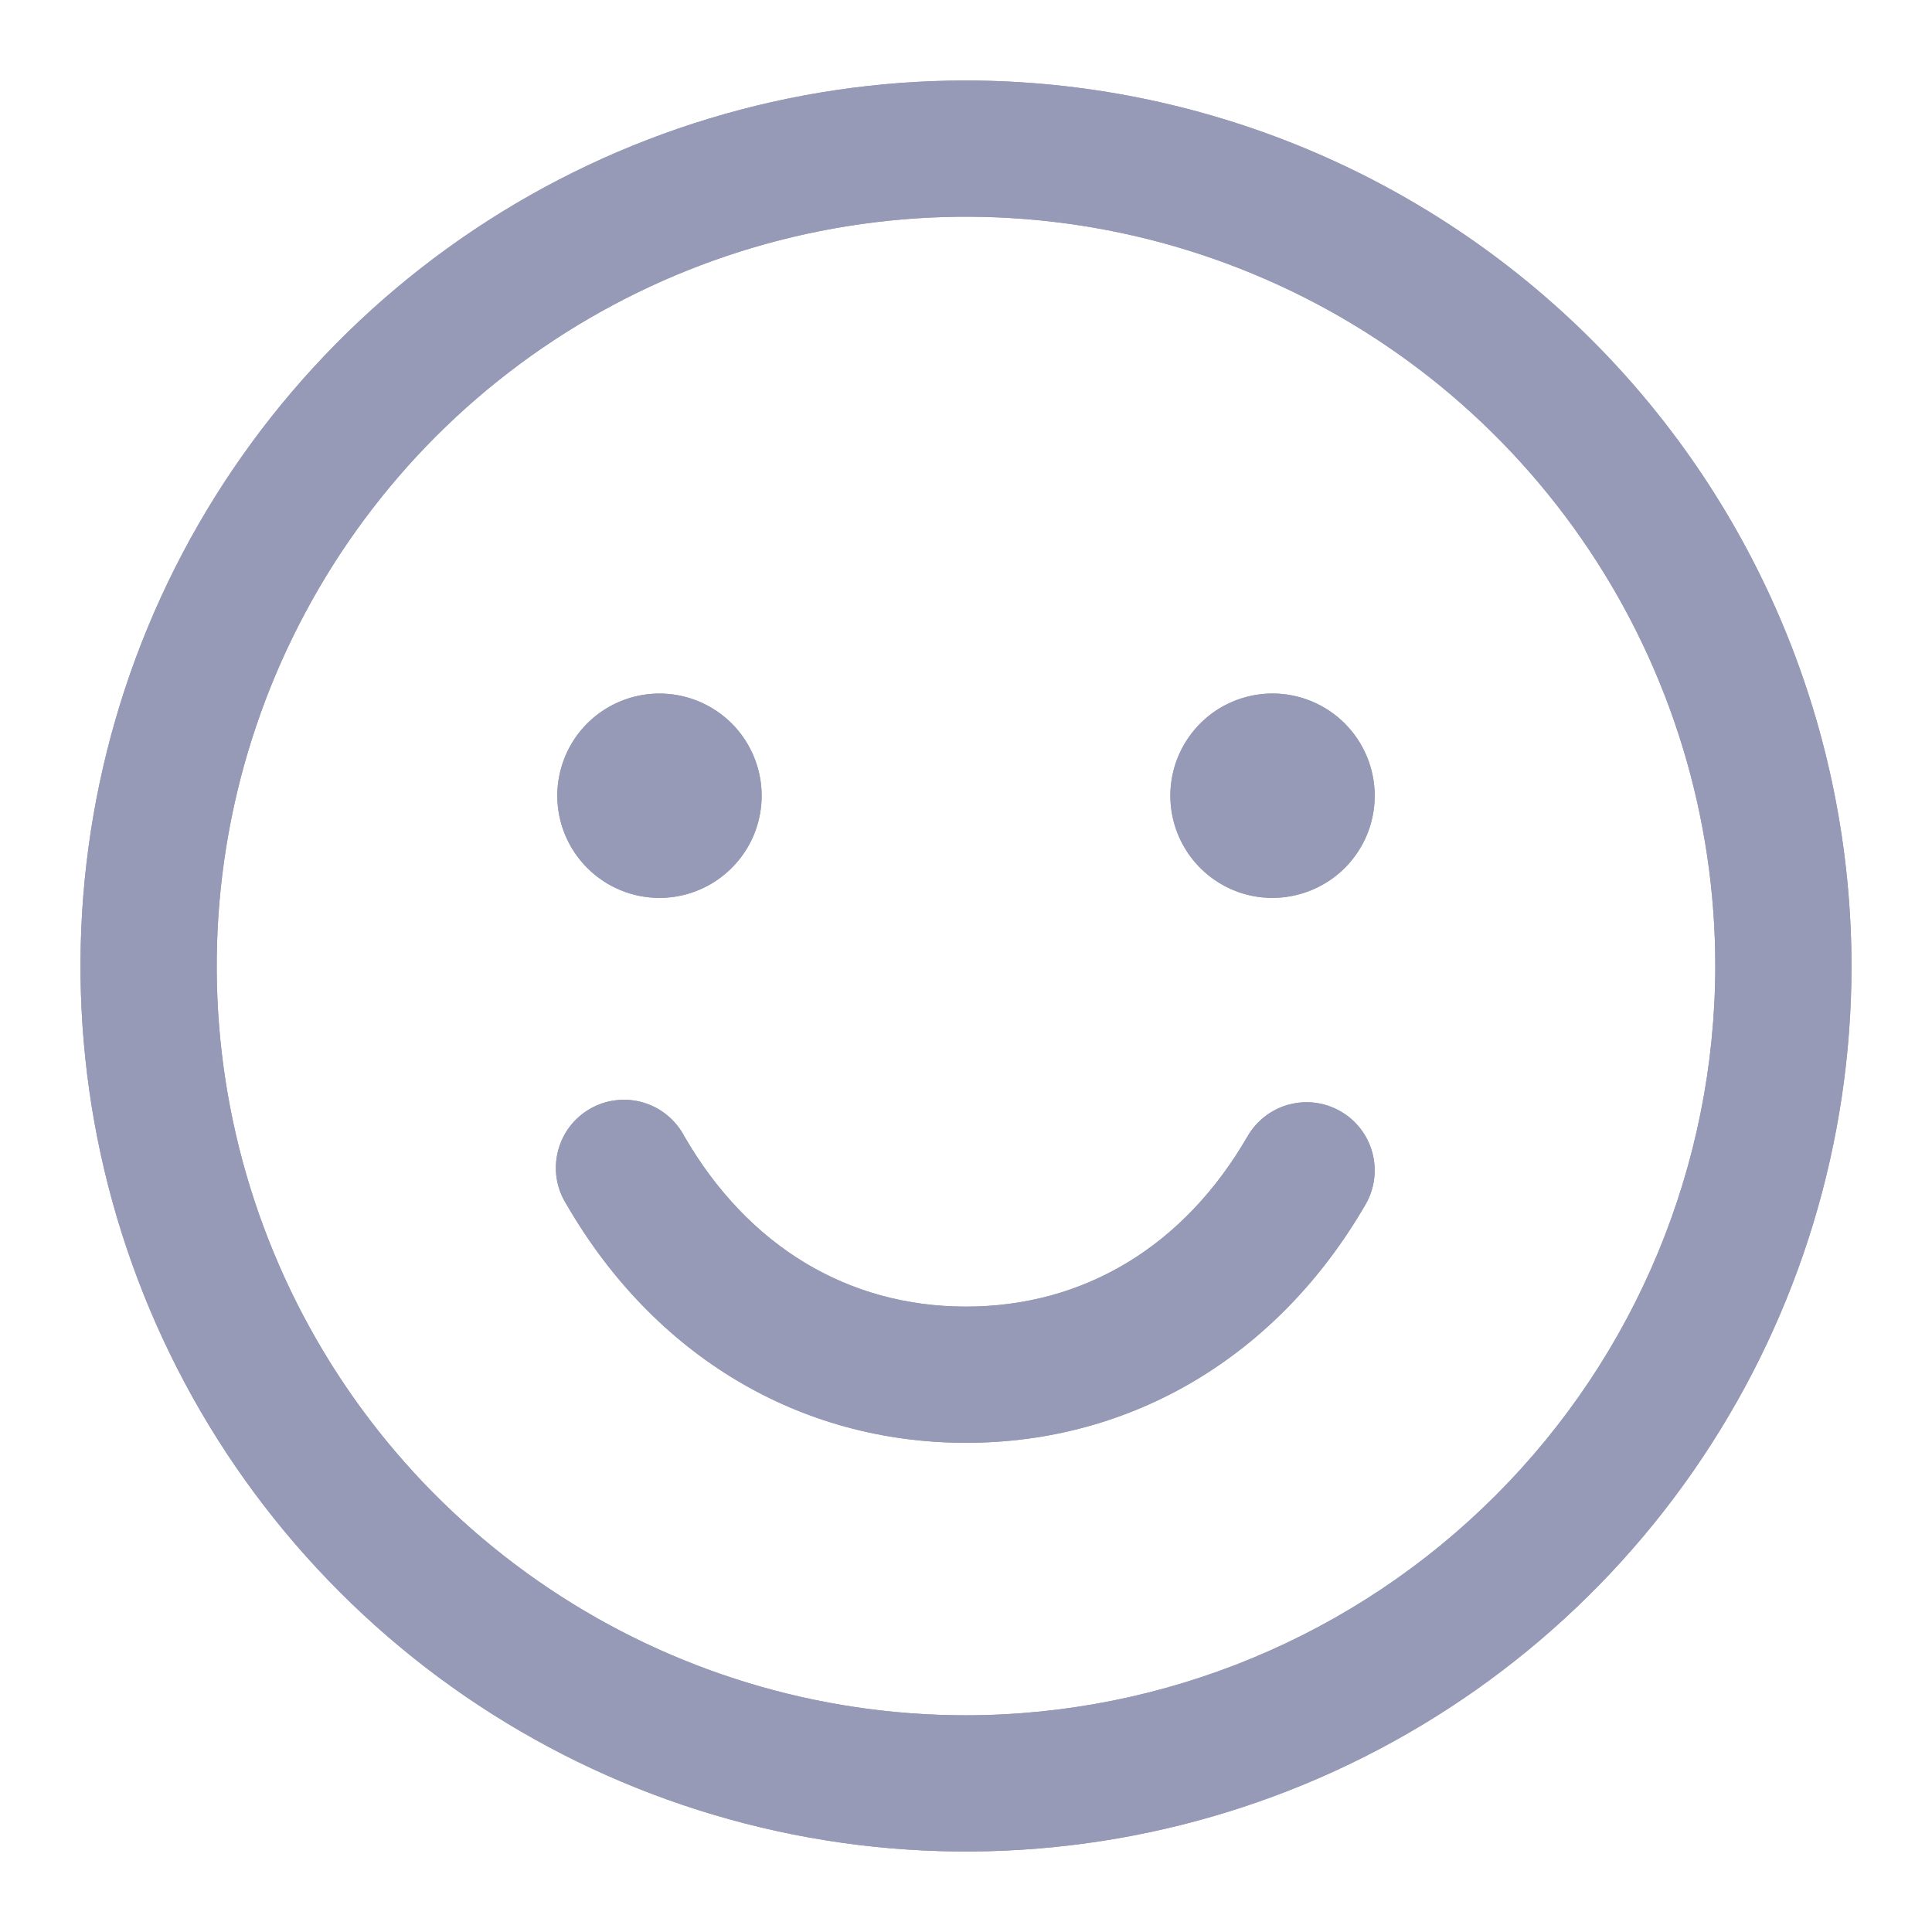 <svg width="24" height="24" viewBox="0 0 24 24" fill="none" xmlns="http://www.w3.org/2000/svg"><svg width="24" height="24" viewBox="0 0 24 24" fill="none" xmlns="http://www.w3.org/2000/svg">

<path d="M12 1C9.824 1 7.698 1.645 5.889 2.854C4.08 4.063 2.67 5.78 1.837 7.79C1.005 9.8 0.787 12.012 1.211 14.146C1.636 16.28 2.683 18.24 4.222 19.778C5.76 21.317 7.72 22.364 9.854 22.789C11.988 23.213 14.2 22.995 16.209 22.163C18.22 21.33 19.938 19.92 21.146 18.111C22.355 16.302 23 14.176 23 12C22.997 9.084 21.837 6.287 19.775 4.225C17.712 2.163 14.916 1.003 12 1ZM12 21.308C10.159 21.308 8.36 20.762 6.829 19.739C5.298 18.716 4.105 17.263 3.401 15.562C2.696 13.861 2.512 11.99 2.871 10.184C3.23 8.379 4.117 6.72 5.418 5.418C6.72 4.117 8.379 3.23 10.184 2.871C11.99 2.512 13.861 2.696 15.562 3.401C17.263 4.105 18.716 5.298 19.739 6.829C20.762 8.36 21.308 10.159 21.308 12C21.305 14.468 20.323 16.834 18.578 18.578C16.834 20.323 14.468 21.305 12 21.308ZM6.923 9.885C6.923 9.634 6.998 9.388 7.137 9.179C7.276 8.971 7.475 8.808 7.707 8.712C7.939 8.616 8.194 8.591 8.44 8.64C8.686 8.689 8.912 8.81 9.09 8.987C9.267 9.165 9.388 9.391 9.437 9.637C9.486 9.883 9.461 10.138 9.365 10.37C9.269 10.602 9.106 10.8 8.897 10.94C8.689 11.079 8.443 11.154 8.192 11.154C7.856 11.154 7.533 11.02 7.295 10.782C7.057 10.544 6.923 10.221 6.923 9.885ZM17.077 9.885C17.077 10.136 17.003 10.381 16.863 10.59C16.724 10.799 16.525 10.961 16.293 11.057C16.061 11.153 15.806 11.178 15.56 11.13C15.314 11.081 15.088 10.96 14.91 10.782C14.733 10.605 14.612 10.378 14.563 10.132C14.514 9.886 14.539 9.631 14.635 9.399C14.731 9.167 14.894 8.969 15.102 8.829C15.311 8.69 15.557 8.615 15.808 8.615C16.144 8.615 16.467 8.749 16.705 8.987C16.943 9.225 17.077 9.548 17.077 9.885ZM16.964 14.961C15.875 16.843 14.066 17.923 12 17.923C9.934 17.923 8.126 16.844 7.037 14.961C6.976 14.865 6.935 14.758 6.916 14.645C6.898 14.532 6.902 14.417 6.93 14.306C6.957 14.195 7.006 14.091 7.074 14C7.143 13.909 7.229 13.832 7.328 13.775C7.427 13.718 7.536 13.681 7.649 13.668C7.763 13.654 7.878 13.663 7.987 13.695C8.097 13.727 8.199 13.78 8.287 13.853C8.375 13.925 8.448 14.014 8.501 14.115C9.291 15.481 10.533 16.231 12 16.231C13.467 16.231 14.709 15.48 15.498 14.115C15.61 13.921 15.795 13.779 16.012 13.721C16.228 13.663 16.459 13.693 16.654 13.806C16.848 13.918 16.99 14.102 17.048 14.319C17.106 14.536 17.076 14.767 16.964 14.961Z" fill="#969AB7"/><path d="M12 1C9.824 1 7.698 1.645 5.889 2.854C4.08 4.063 2.67 5.78 1.837 7.79C1.005 9.8 0.787 12.012 1.211 14.146C1.636 16.28 2.683 18.24 4.222 19.778C5.76 21.317 7.72 22.364 9.854 22.789C11.988 23.213 14.2 22.995 16.209 22.163C18.22 21.33 19.938 19.92 21.146 18.111C22.355 16.302 23 14.176 23 12C22.997 9.084 21.837 6.287 19.775 4.225C17.712 2.163 14.916 1.003 12 1ZM12 21.308C10.159 21.308 8.36 20.762 6.829 19.739C5.298 18.716 4.105 17.263 3.401 15.562C2.696 13.861 2.512 11.99 2.871 10.184C3.23 8.379 4.117 6.72 5.418 5.418C6.72 4.117 8.379 3.23 10.184 2.871C11.99 2.512 13.861 2.696 15.562 3.401C17.263 4.105 18.716 5.298 19.739 6.829C20.762 8.36 21.308 10.159 21.308 12C21.305 14.468 20.323 16.834 18.578 18.578C16.834 20.323 14.468 21.305 12 21.308ZM6.923 9.885C6.923 9.634 6.998 9.388 7.137 9.179C7.276 8.971 7.475 8.808 7.707 8.712C7.939 8.616 8.194 8.591 8.44 8.64C8.686 8.689 8.912 8.81 9.09 8.987C9.267 9.165 9.388 9.391 9.437 9.637C9.486 9.883 9.461 10.138 9.365 10.37C9.269 10.602 9.106 10.8 8.897 10.94C8.689 11.079 8.443 11.154 8.192 11.154C7.856 11.154 7.533 11.02 7.295 10.782C7.057 10.544 6.923 10.221 6.923 9.885ZM17.077 9.885C17.077 10.136 17.003 10.381 16.863 10.59C16.724 10.799 16.525 10.961 16.293 11.057C16.061 11.153 15.806 11.178 15.56 11.13C15.314 11.081 15.088 10.96 14.91 10.782C14.733 10.605 14.612 10.378 14.563 10.132C14.514 9.886 14.539 9.631 14.635 9.399C14.731 9.167 14.894 8.969 15.102 8.829C15.311 8.69 15.557 8.615 15.808 8.615C16.144 8.615 16.467 8.749 16.705 8.987C16.943 9.225 17.077 9.548 17.077 9.885ZM16.964 14.961C15.875 16.843 14.066 17.923 12 17.923C9.934 17.923 8.126 16.844 7.037 14.961C6.976 14.865 6.935 14.758 6.916 14.645C6.898 14.532 6.902 14.417 6.93 14.306C6.957 14.195 7.006 14.091 7.074 14C7.143 13.909 7.229 13.832 7.328 13.775C7.427 13.718 7.536 13.681 7.649 13.668C7.763 13.654 7.878 13.663 7.987 13.695C8.097 13.727 8.199 13.78 8.287 13.853C8.375 13.925 8.448 14.014 8.501 14.115C9.291 15.481 10.533 16.231 12 16.231C13.467 16.231 14.709 15.48 15.498 14.115C15.61 13.921 15.795 13.779 16.012 13.721C16.228 13.663 16.459 13.693 16.654 13.806C16.848 13.918 16.99 14.102 17.048 14.319C17.106 14.536 17.076 14.767 16.964 14.961Z" fill="#969AB7"/>

</svg></svg>


